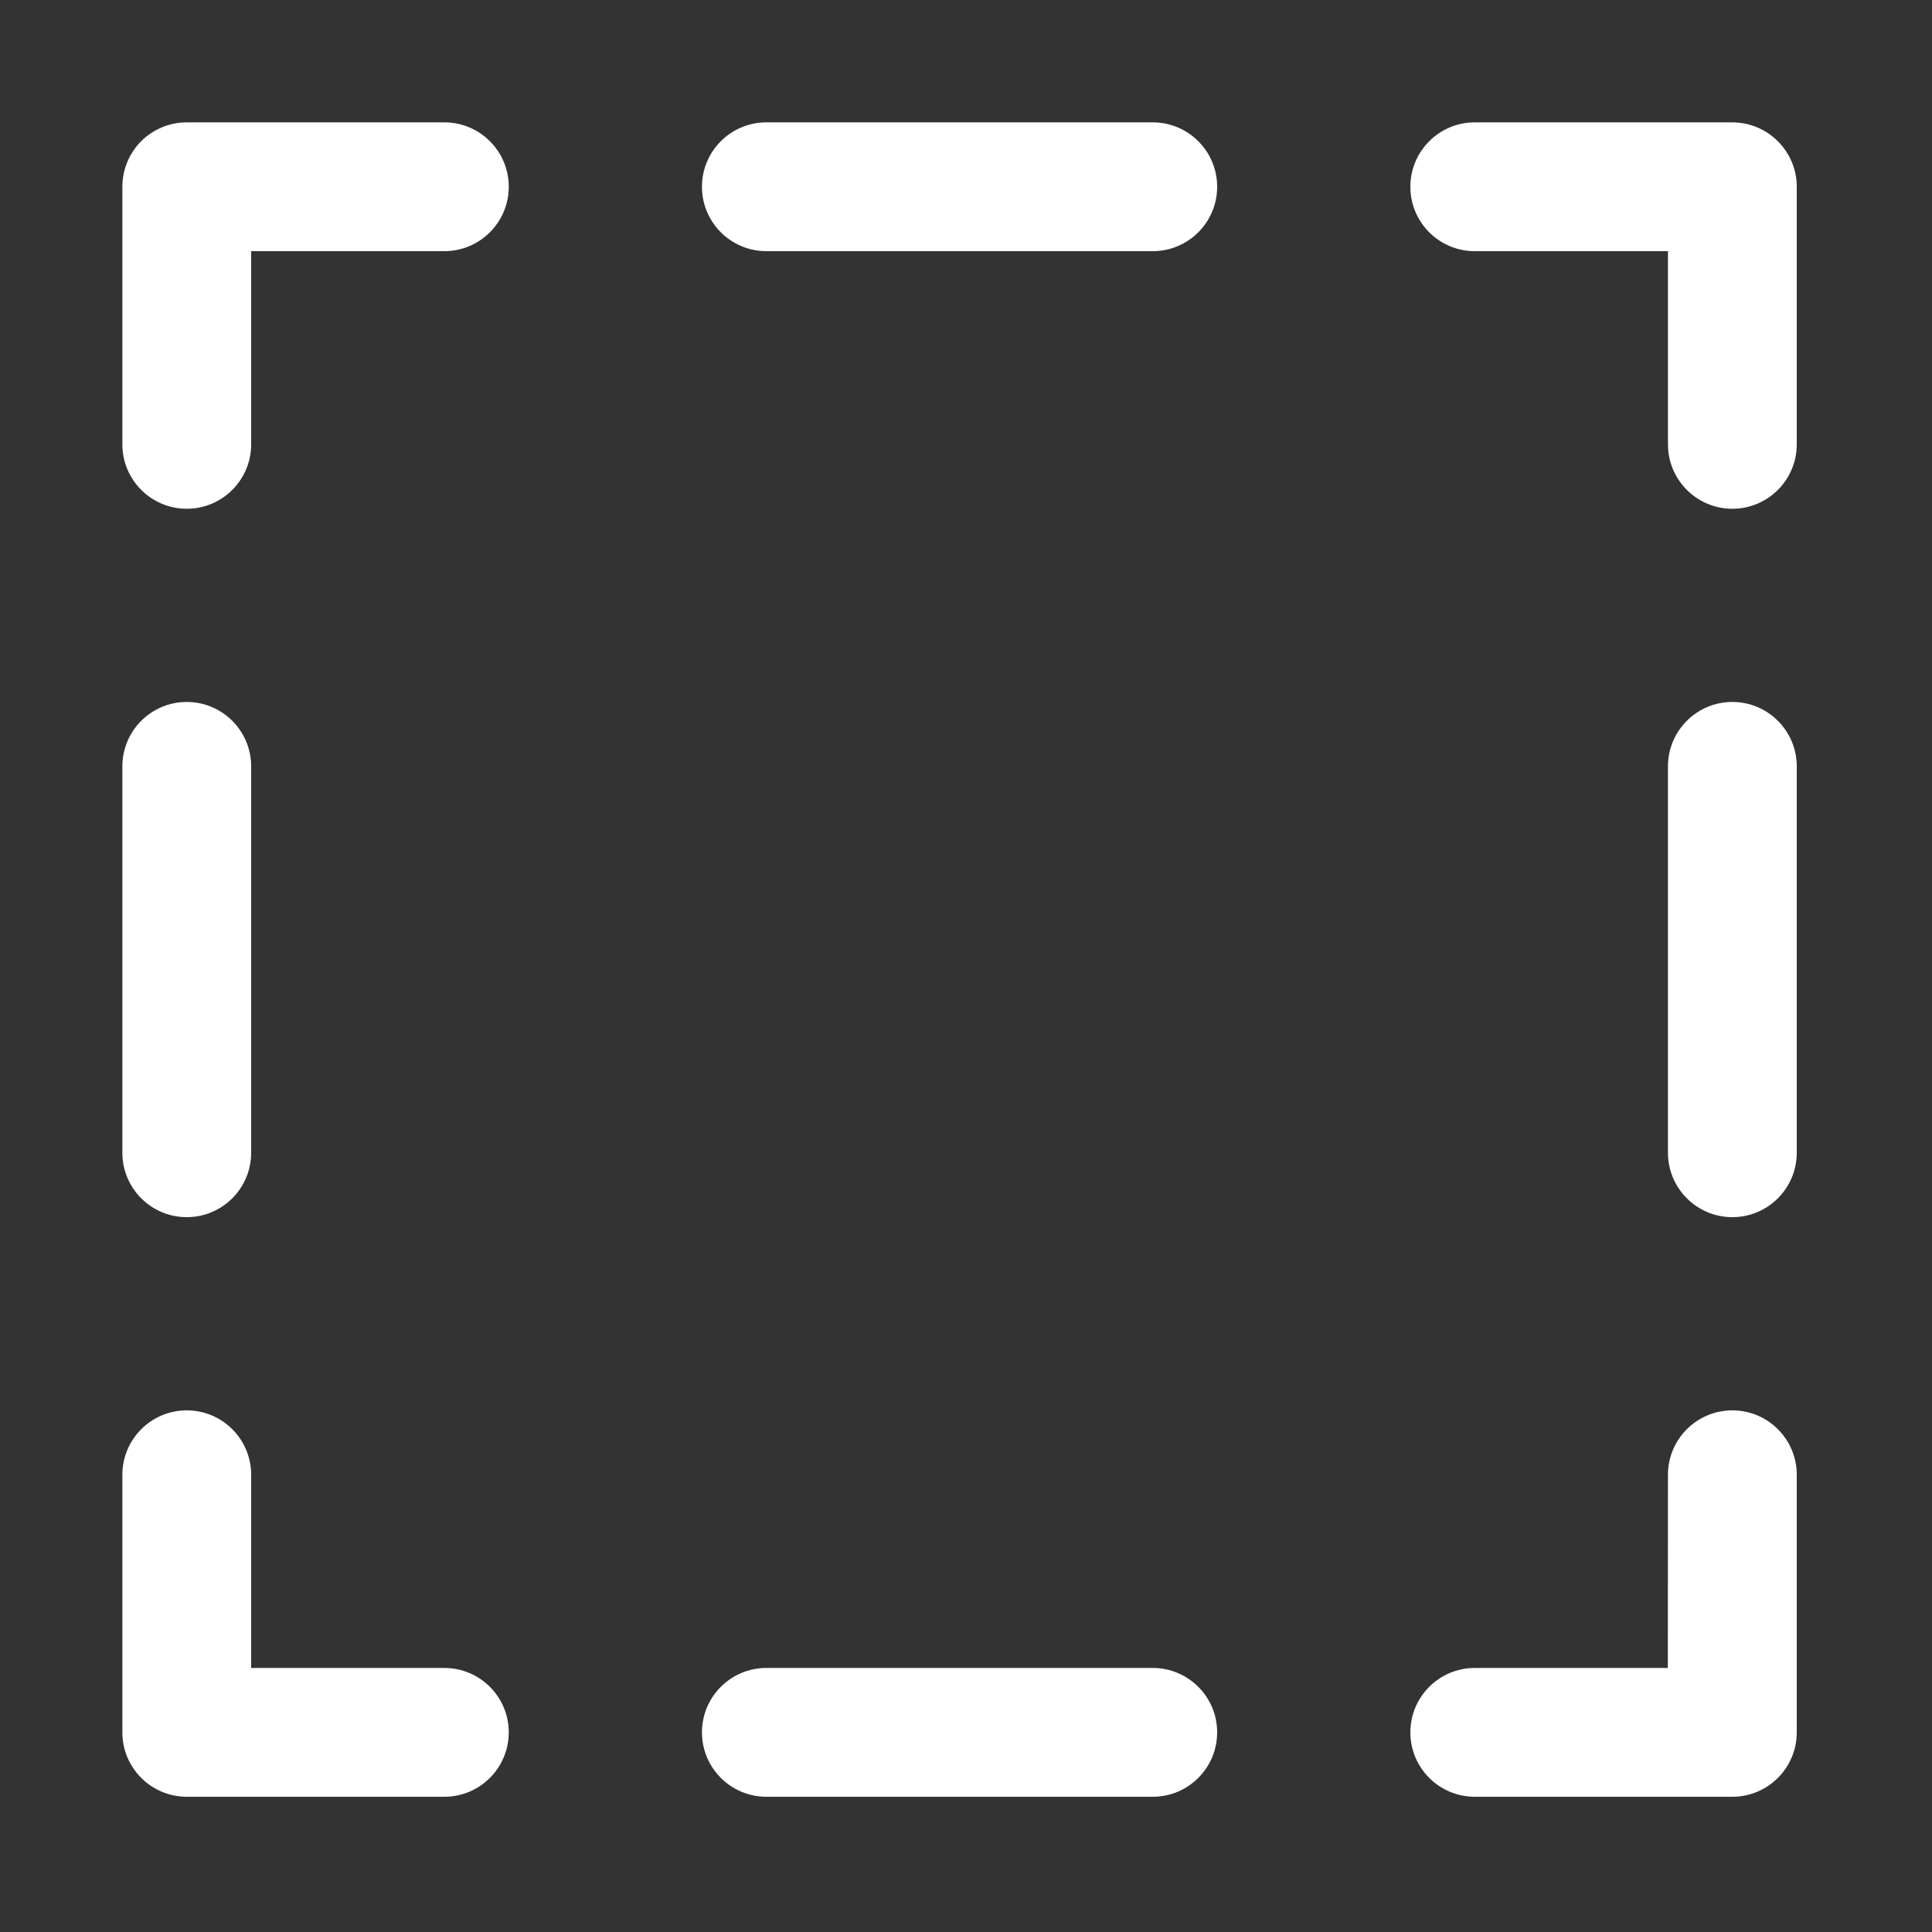 <svg width="15" height="15" viewBox="0 0 15 15" fill="none" xmlns="http://www.w3.org/2000/svg">
  <rect x="0" y="0" width="15" height="15" fill="#333333" stroke="none"/>
  <path
    fill-rule="evenodd"
    clip-rule="evenodd"
    d="M1.45 0.95C1.317 0.95 1.19 1.003 1.096 1.096C1.003 1.19 0.95 1.317 0.95 1.45L0.95 3.45C0.95 3.726 1.174 3.95 1.45 3.95C1.726 3.95 1.95 3.726 1.95 3.45L1.95 1.95H3.45C3.726 1.95 3.95 1.726 3.95 1.45C3.95 1.174 3.726 0.95 3.45 0.95H1.45ZM5.95 0.95C5.674 0.95 5.45 1.174 5.45 1.45C5.45 1.726 5.674 1.95 5.95 1.95H8.95C9.226 1.95 9.45 1.726 9.45 1.45C9.45 1.174 9.226 0.95 8.95 0.95H5.95ZM5.45 13.45C5.45 13.174 5.674 12.95 5.95 12.95H8.95C9.226 12.95 9.45 13.174 9.45 13.45C9.45 13.726 9.226 13.95 8.95 13.95H5.95C5.674 13.95 5.45 13.726 5.45 13.45ZM1.95 5.95C1.95 5.674 1.726 5.45 1.45 5.45C1.174 5.45 0.95 5.674 0.95 5.95V8.95C0.95 9.226 1.174 9.45 1.45 9.45C1.726 9.45 1.95 9.226 1.95 8.95V5.95ZM13.45 5.45C13.726 5.45 13.95 5.674 13.95 5.95V8.95C13.95 9.226 13.726 9.45 13.45 9.45C13.174 9.45 12.95 9.226 12.95 8.95V5.95C12.95 5.674 13.174 5.45 13.45 5.45ZM11.45 0.95C11.174 0.95 10.95 1.174 10.95 1.45C10.95 1.726 11.174 1.95 11.45 1.95H12.95V3.45C12.95 3.726 13.174 3.95 13.45 3.95C13.726 3.95 13.95 3.726 13.95 3.45V1.45C13.95 1.174 13.725 0.95 13.449 0.95H11.45ZM1.45 10.95C1.726 10.95 1.95 11.174 1.95 11.45V12.95H3.45C3.726 12.95 3.95 13.174 3.95 13.45C3.95 13.726 3.726 13.95 3.45 13.95H1.45C1.174 13.95 0.95 13.726 0.95 13.45V11.45C0.95 11.174 1.174 10.95 1.45 10.95ZM13.95 11.45C13.95 11.174 13.726 10.95 13.45 10.95C13.174 10.95 12.95 11.174 12.95 11.45L12.949 12.95H11.45C11.174 12.95 10.95 13.174 10.95 13.45C10.95 13.726 11.174 13.95 11.45 13.95H13.45C13.726 13.95 13.95 13.726 13.95 13.45L13.95 11.45Z"
    fill="#ffffff"
  />
</svg>

